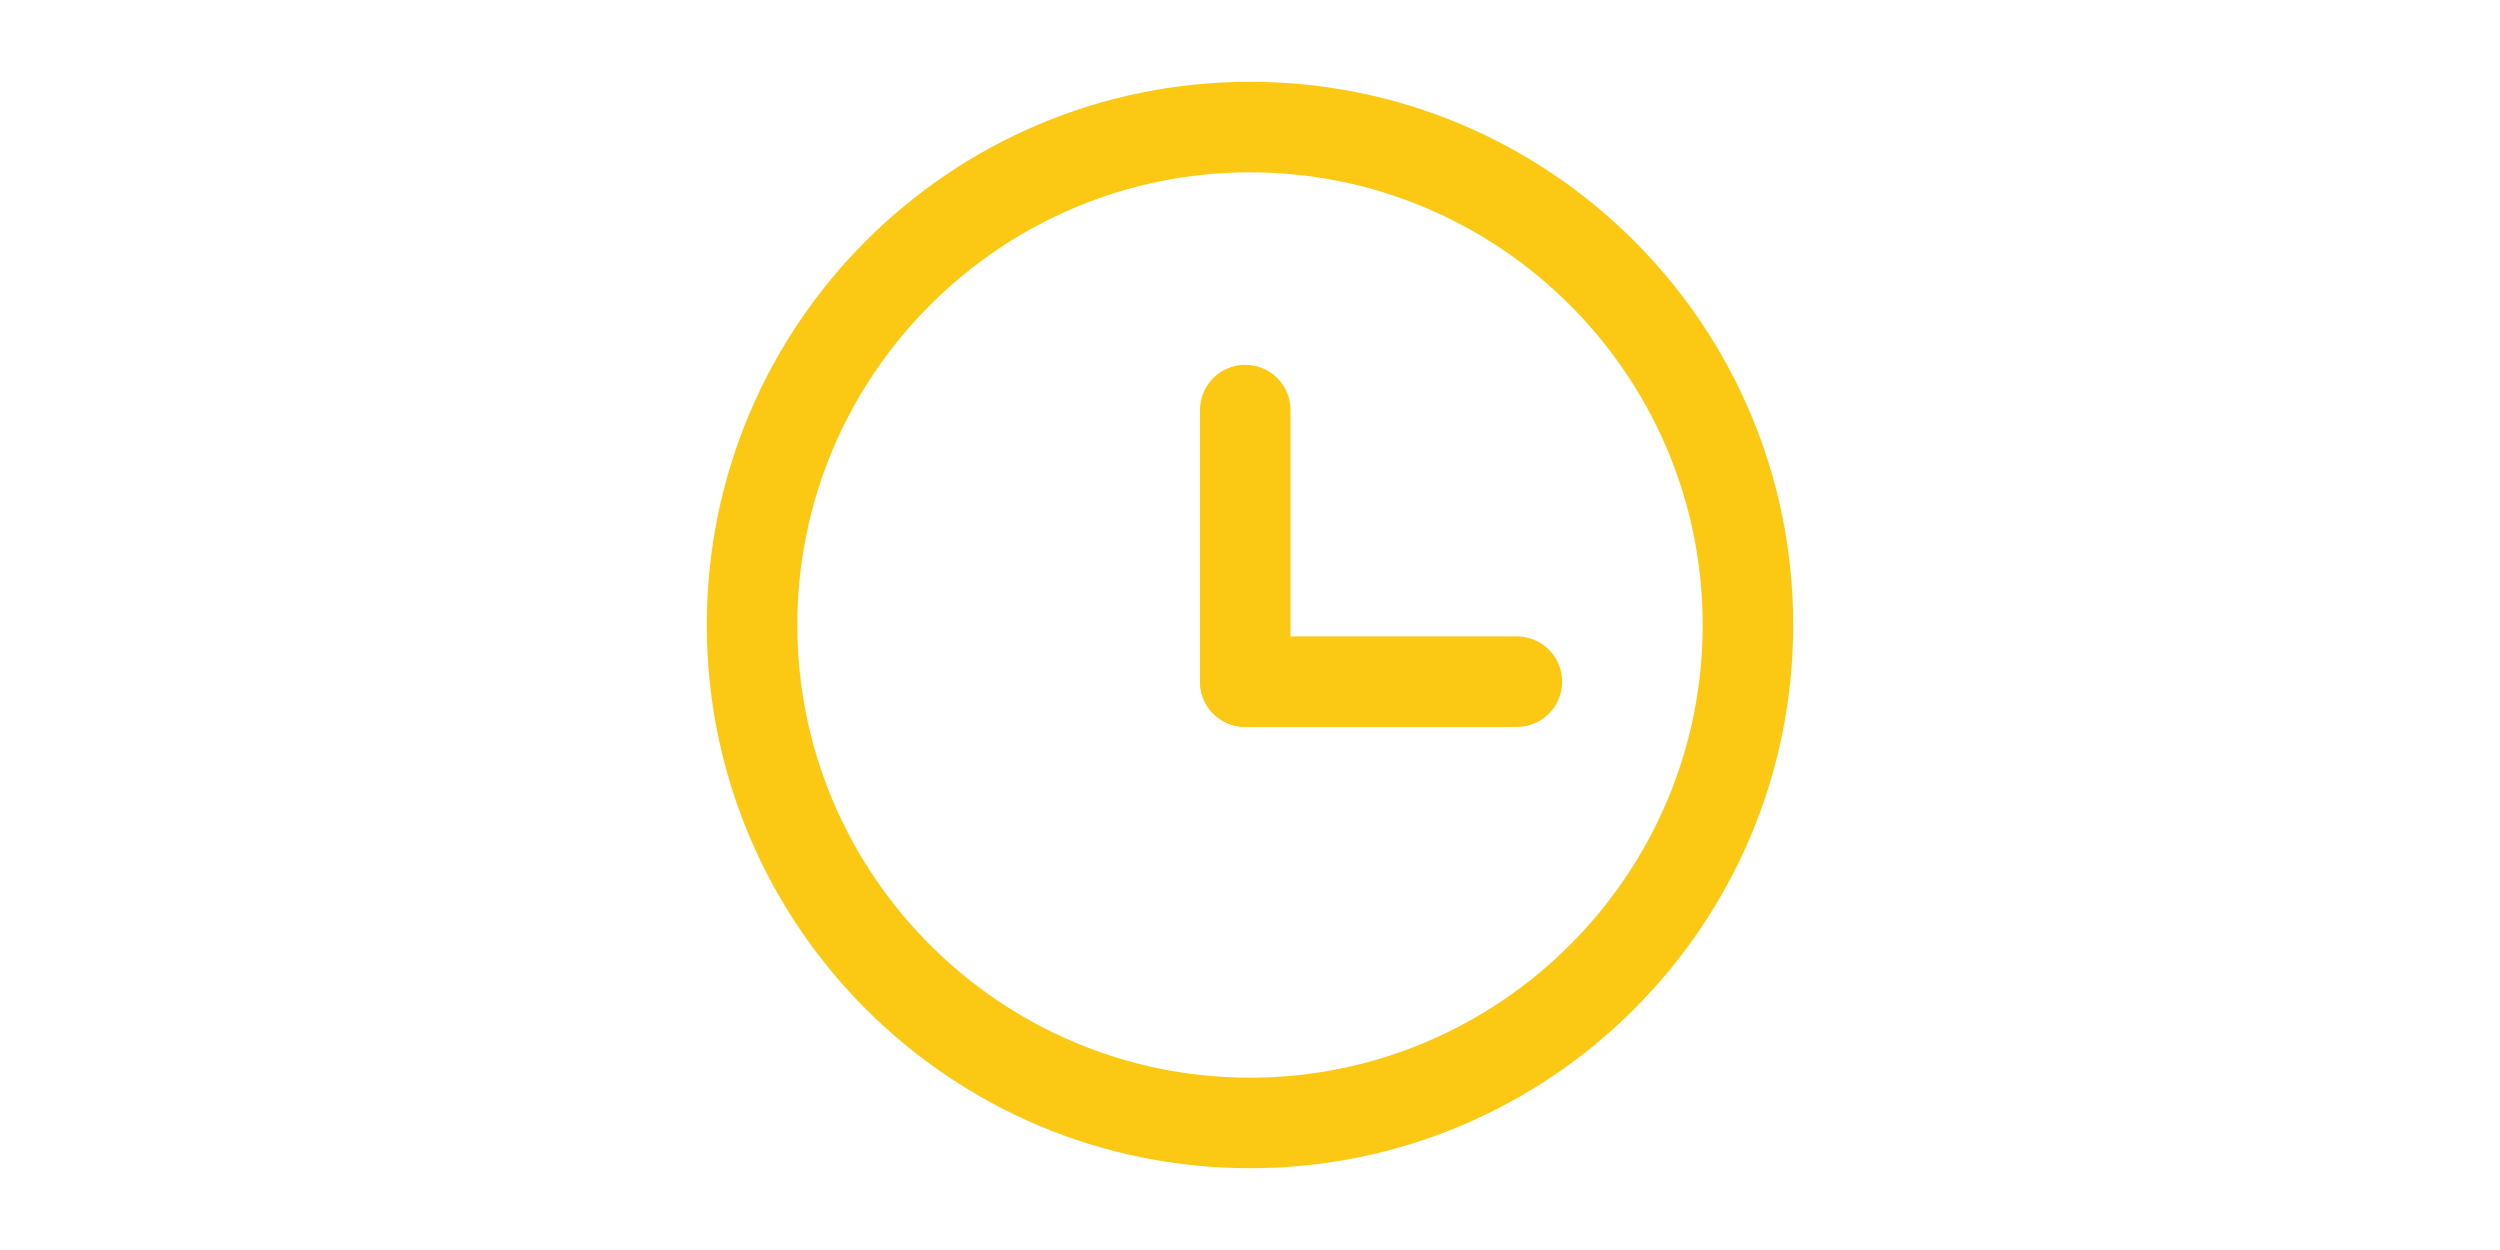 <?xml version="1.0" standalone="no"?><!DOCTYPE svg PUBLIC "-//W3C//DTD SVG 1.1//EN" "http://www.w3.org/Graphics/SVG/1.1/DTD/svg11.dtd"><svg class="icon" height="512" viewBox="0 0 1024 1024" version="1.1" xmlns="http://www.w3.org/2000/svg"><path d="M512 141.167c204.478 0 370.833 166.356 370.833 370.833S716.478 882.833 512 882.833 141.167 716.478 141.167 512 307.522 141.167 512 141.167M512 67C266.234 67 67 266.234 67 512c0 245.768 199.234 445 445 445 245.768 0 445-199.232 445-445 0-245.766-199.232-445-445-445z" fill="#FBC914" /><path d="M508.116 595.5c-20.481 0-37.083-16.603-37.083-37.083v-222.5c0-20.481 16.603-37.083 37.083-37.083 20.481 0 37.083 16.603 37.083 37.083v222.5c0 20.48-16.602 37.083-37.083 37.083z" fill="#FBC914" /><path d="M767.699 558.416c0 20.481-16.603 37.083-37.083 37.083h-222.5c-20.481 0-37.083-16.603-37.083-37.083 0-20.481 16.603-37.083 37.083-37.083h222.5c20.481 0 37.083 16.603 37.083 37.083z" fill="#FBC914" /></svg>